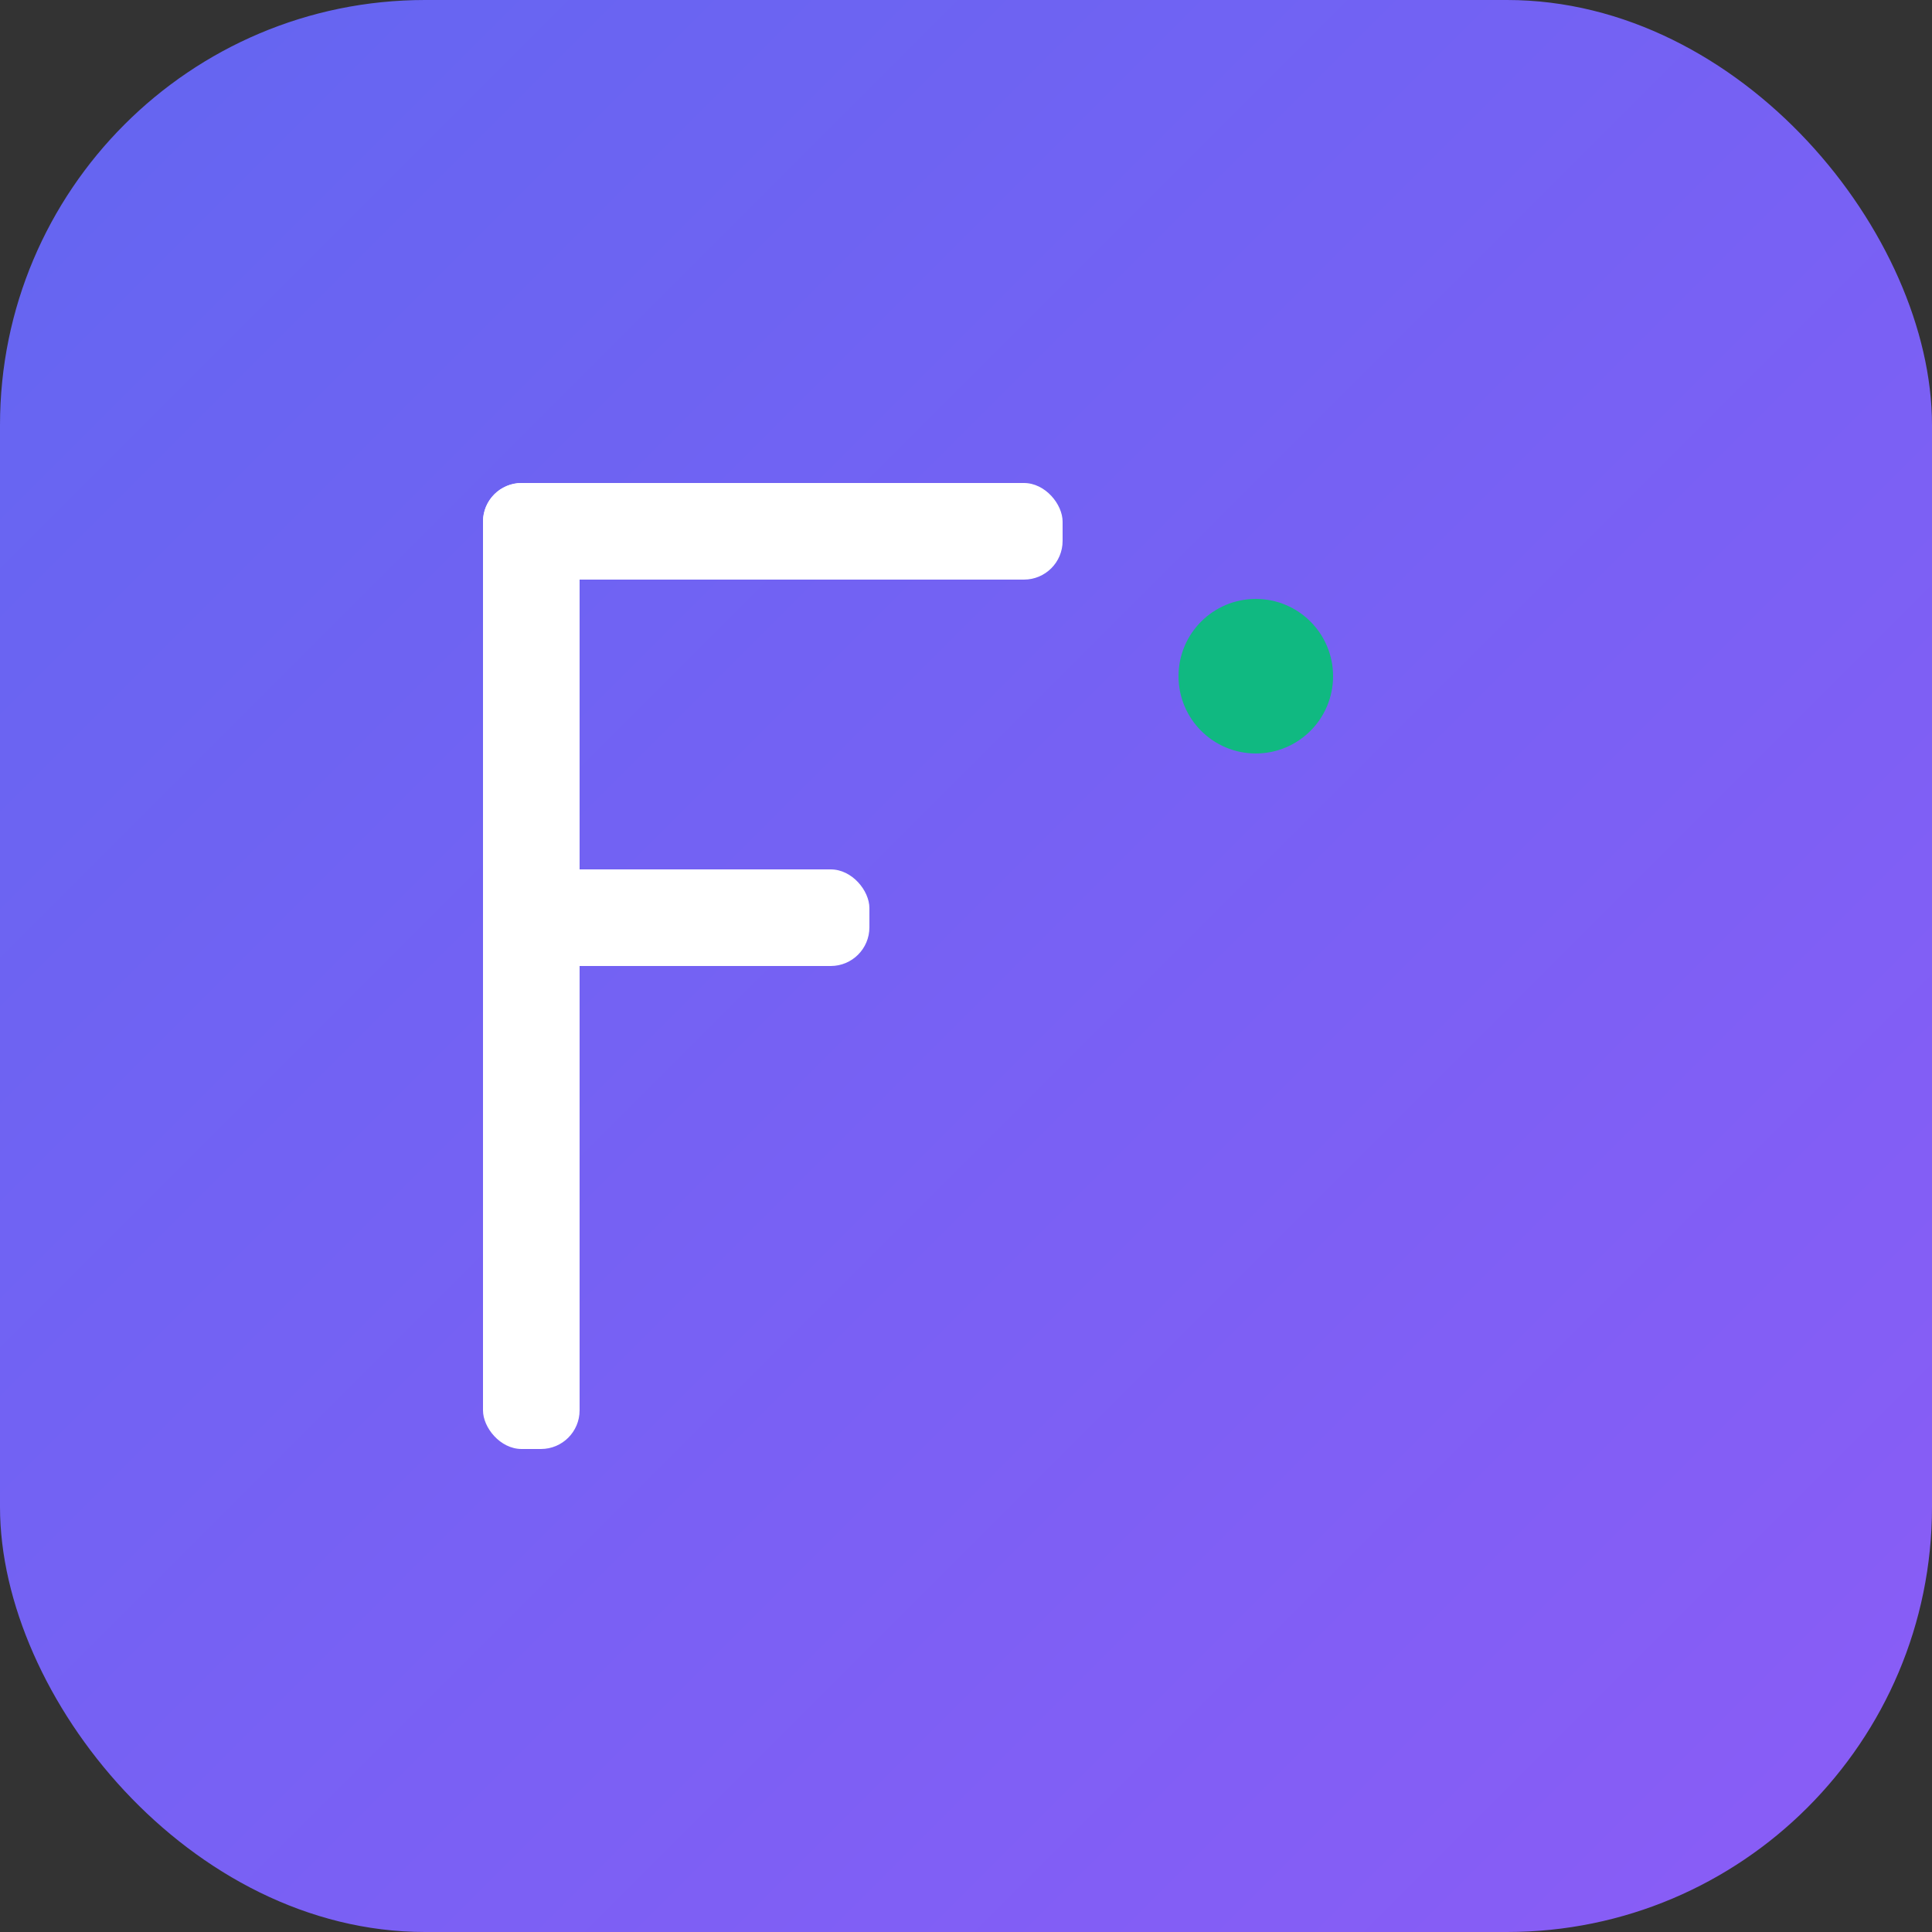 <svg xmlns='http://www.w3.org/2000/svg' viewBox='0 0 100 100'>
  <rect x="0" y="0" width="100" height="100" fill="#333333" stroke="none"/>
  <defs>
    <linearGradient id='minimalGrad' x1='0%' y1='0%' x2='100%' y2='100%'>
      <stop offset='0%' style='stop-color:#6366F1;stop-opacity:1' />
      <stop offset='100%' style='stop-color:#8B5CF6;stop-opacity:1' />
    </linearGradient>
  </defs>

  <!-- Clean rounded background -->
  <rect width='100' height='100' fill='url(#minimalGrad)' rx='22'/>

  <!-- Geometric F - ultra minimal -->
  <g fill='white'>
    <rect x='25' y='25' width='5' height='50' rx='2'/>
    <rect x='25' y='25' width='30' height='5' rx='2'/>
    <rect x='25' y='45' width='20' height='5' rx='2'/>

    <!-- Single accent dot for SRE -->
    <circle cx='65' cy='35' r='4' fill='#10B981'/>
  </g>
</svg>